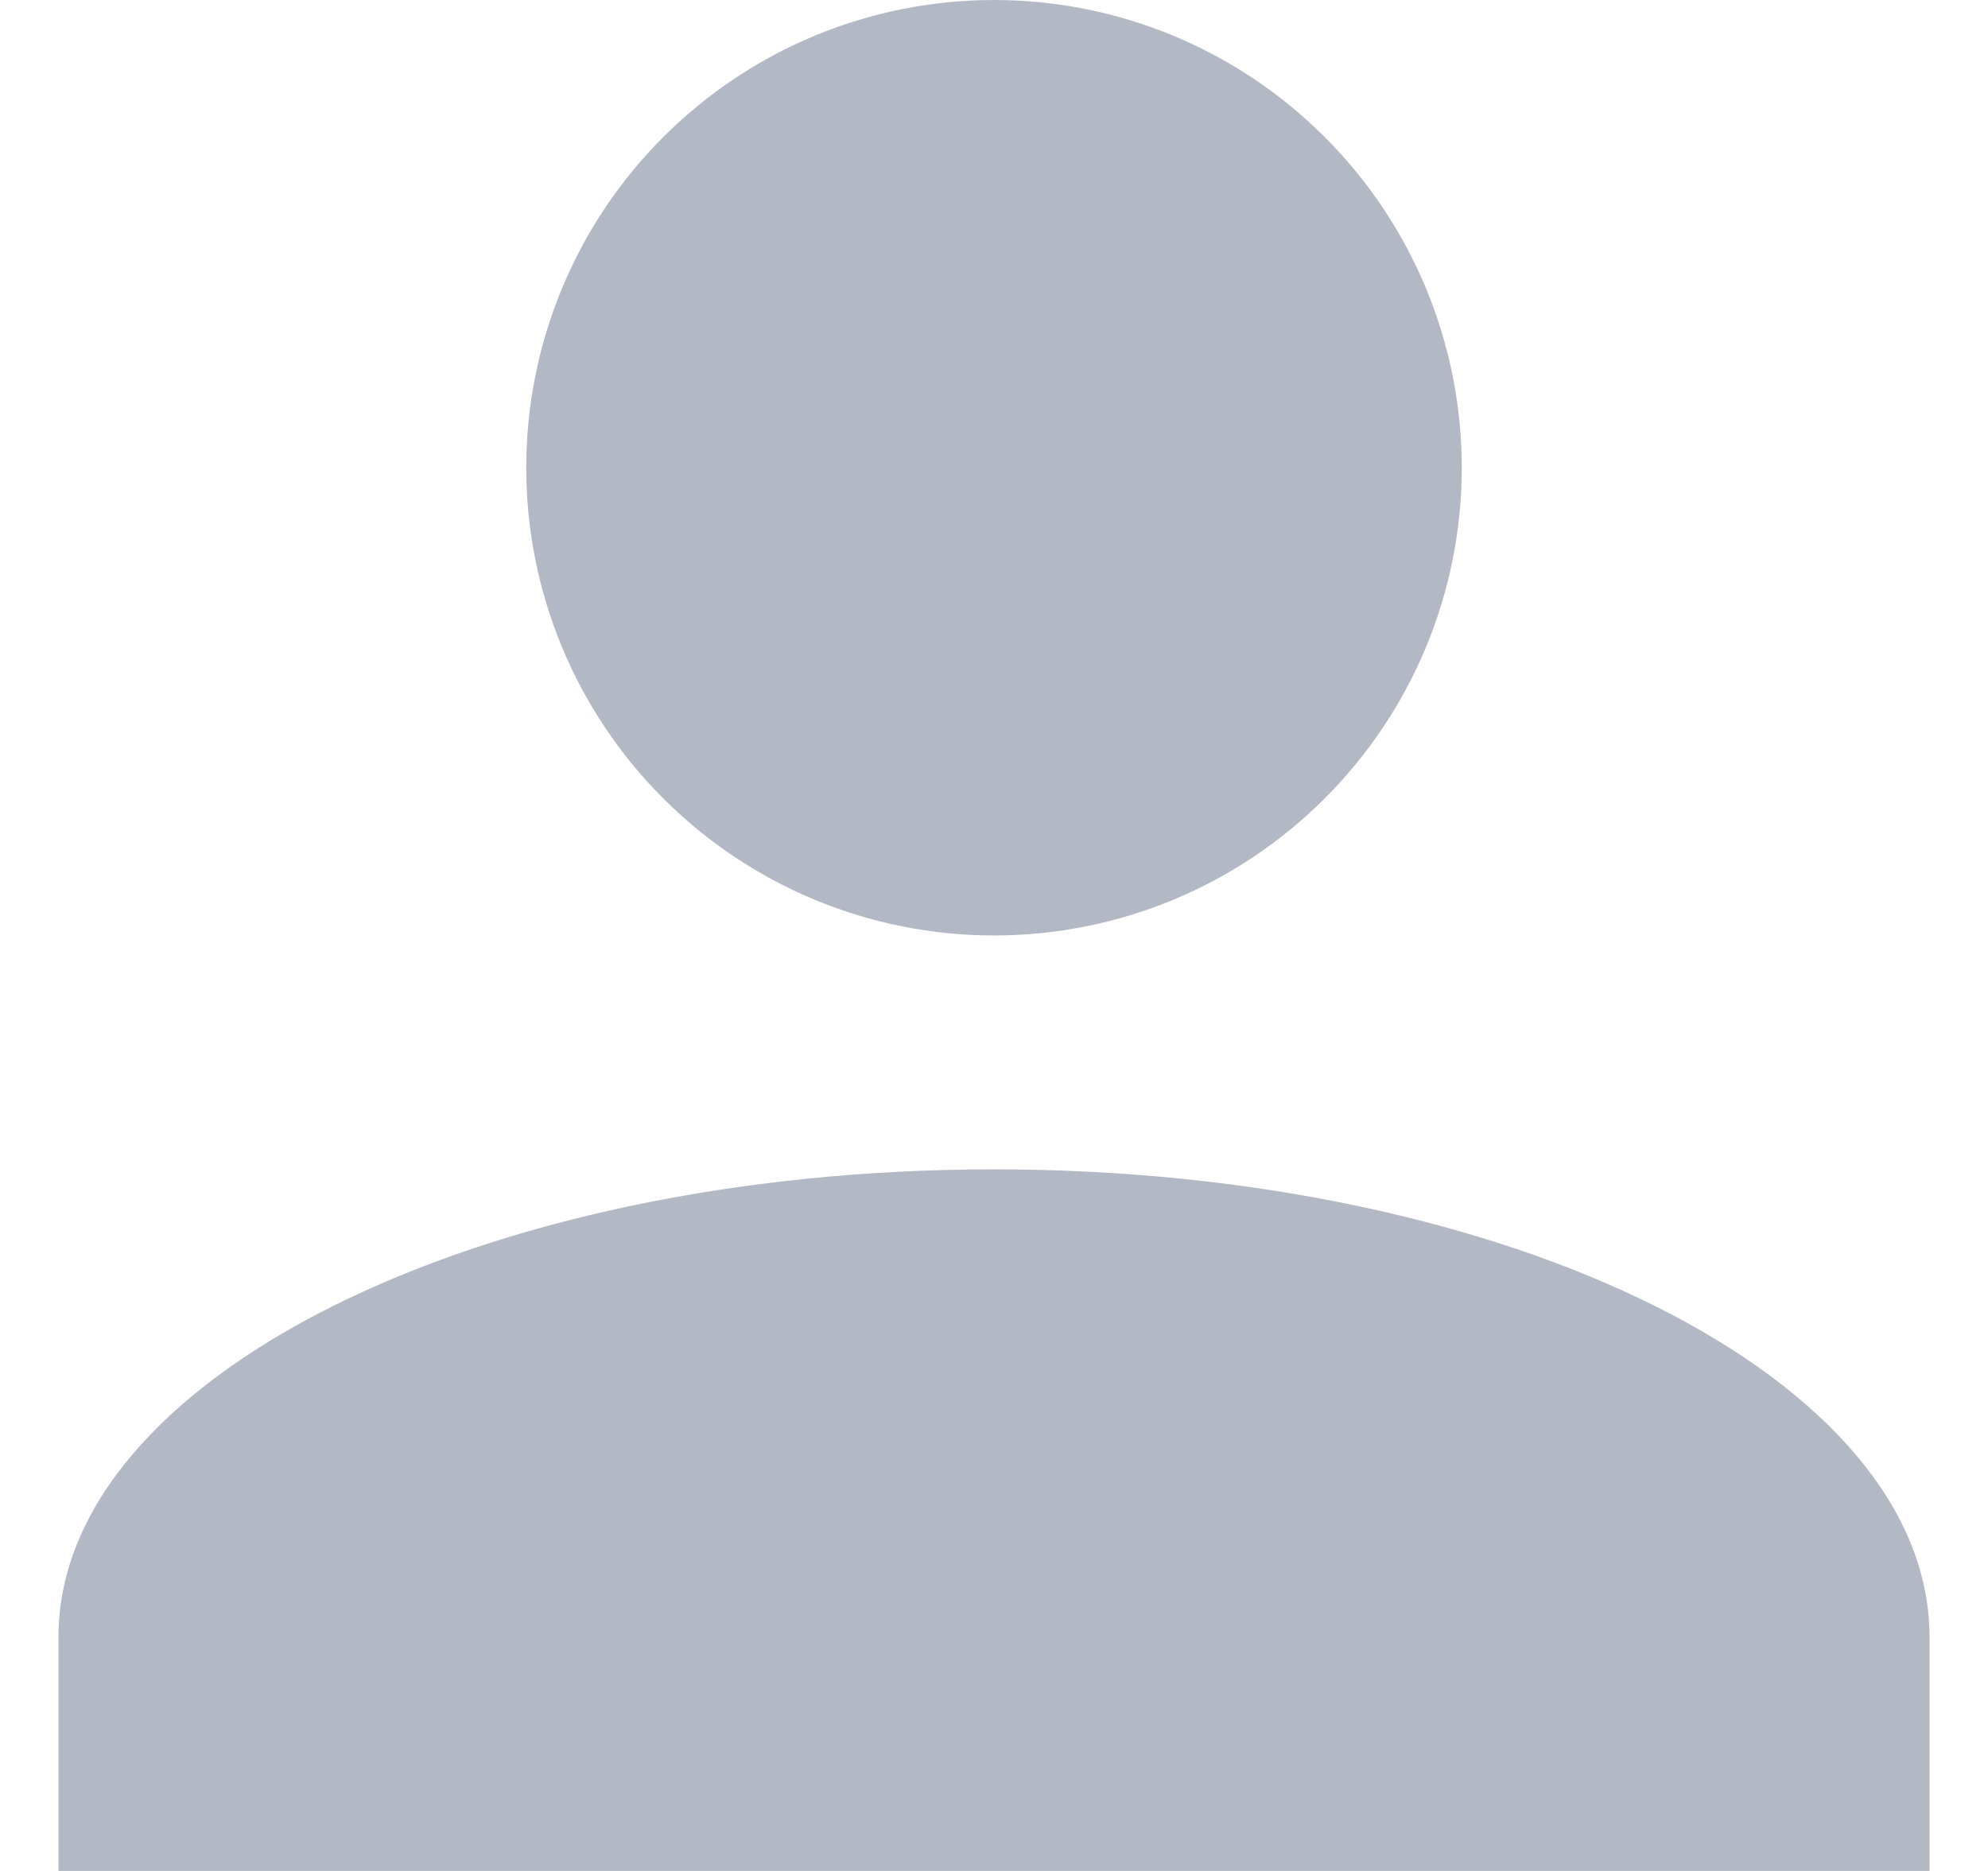 <svg width="17" height="16" viewBox="0 0 17 16" fill="none" xmlns="http://www.w3.org/2000/svg">
<path d="M8.5 0C9.561 0 10.578 0.421 11.328 1.172C12.079 1.922 12.5 2.939 12.5 4C12.5 5.061 12.079 6.078 11.328 6.828C10.578 7.579 9.561 8 8.5 8C7.439 8 6.422 7.579 5.672 6.828C4.921 6.078 4.5 5.061 4.5 4C4.5 2.939 4.921 1.922 5.672 1.172C6.422 0.421 7.439 0 8.5 0ZM8.5 10C12.92 10 16.5 11.79 16.5 14V16H0.5V14C0.5 11.79 4.08 10 8.5 10Z" fill="#B3B9C4"/>
</svg>
